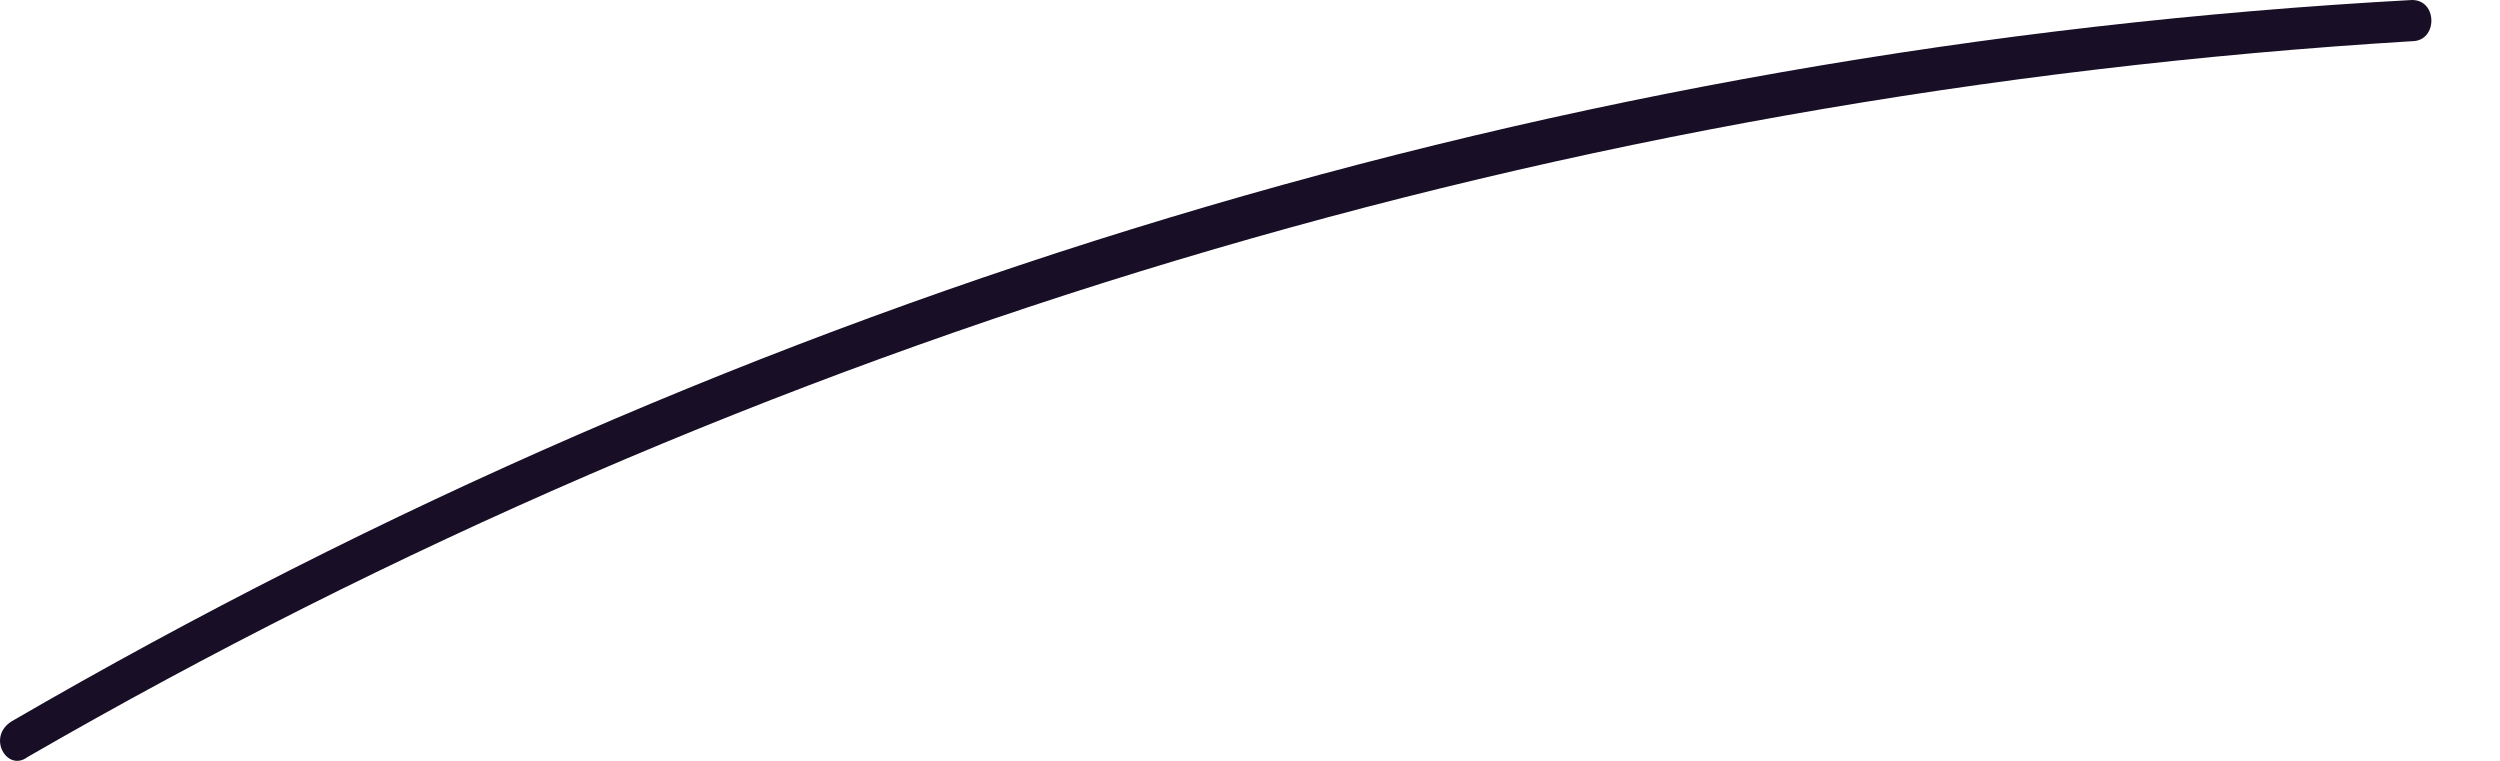 <svg width="23" height="7" viewBox="0 0 23 7" fill="none" xmlns="http://www.w3.org/2000/svg">
<path d="M0.253 6.965C6.981 3.08 14.42 0.853 22.191 0.379C22.428 0.379 22.428 0 22.191 0C14.373 0.426 6.886 2.701 0.111 6.634C-0.126 6.776 0.063 7.107 0.253 6.965Z" fill="#180E25"/>
</svg>

